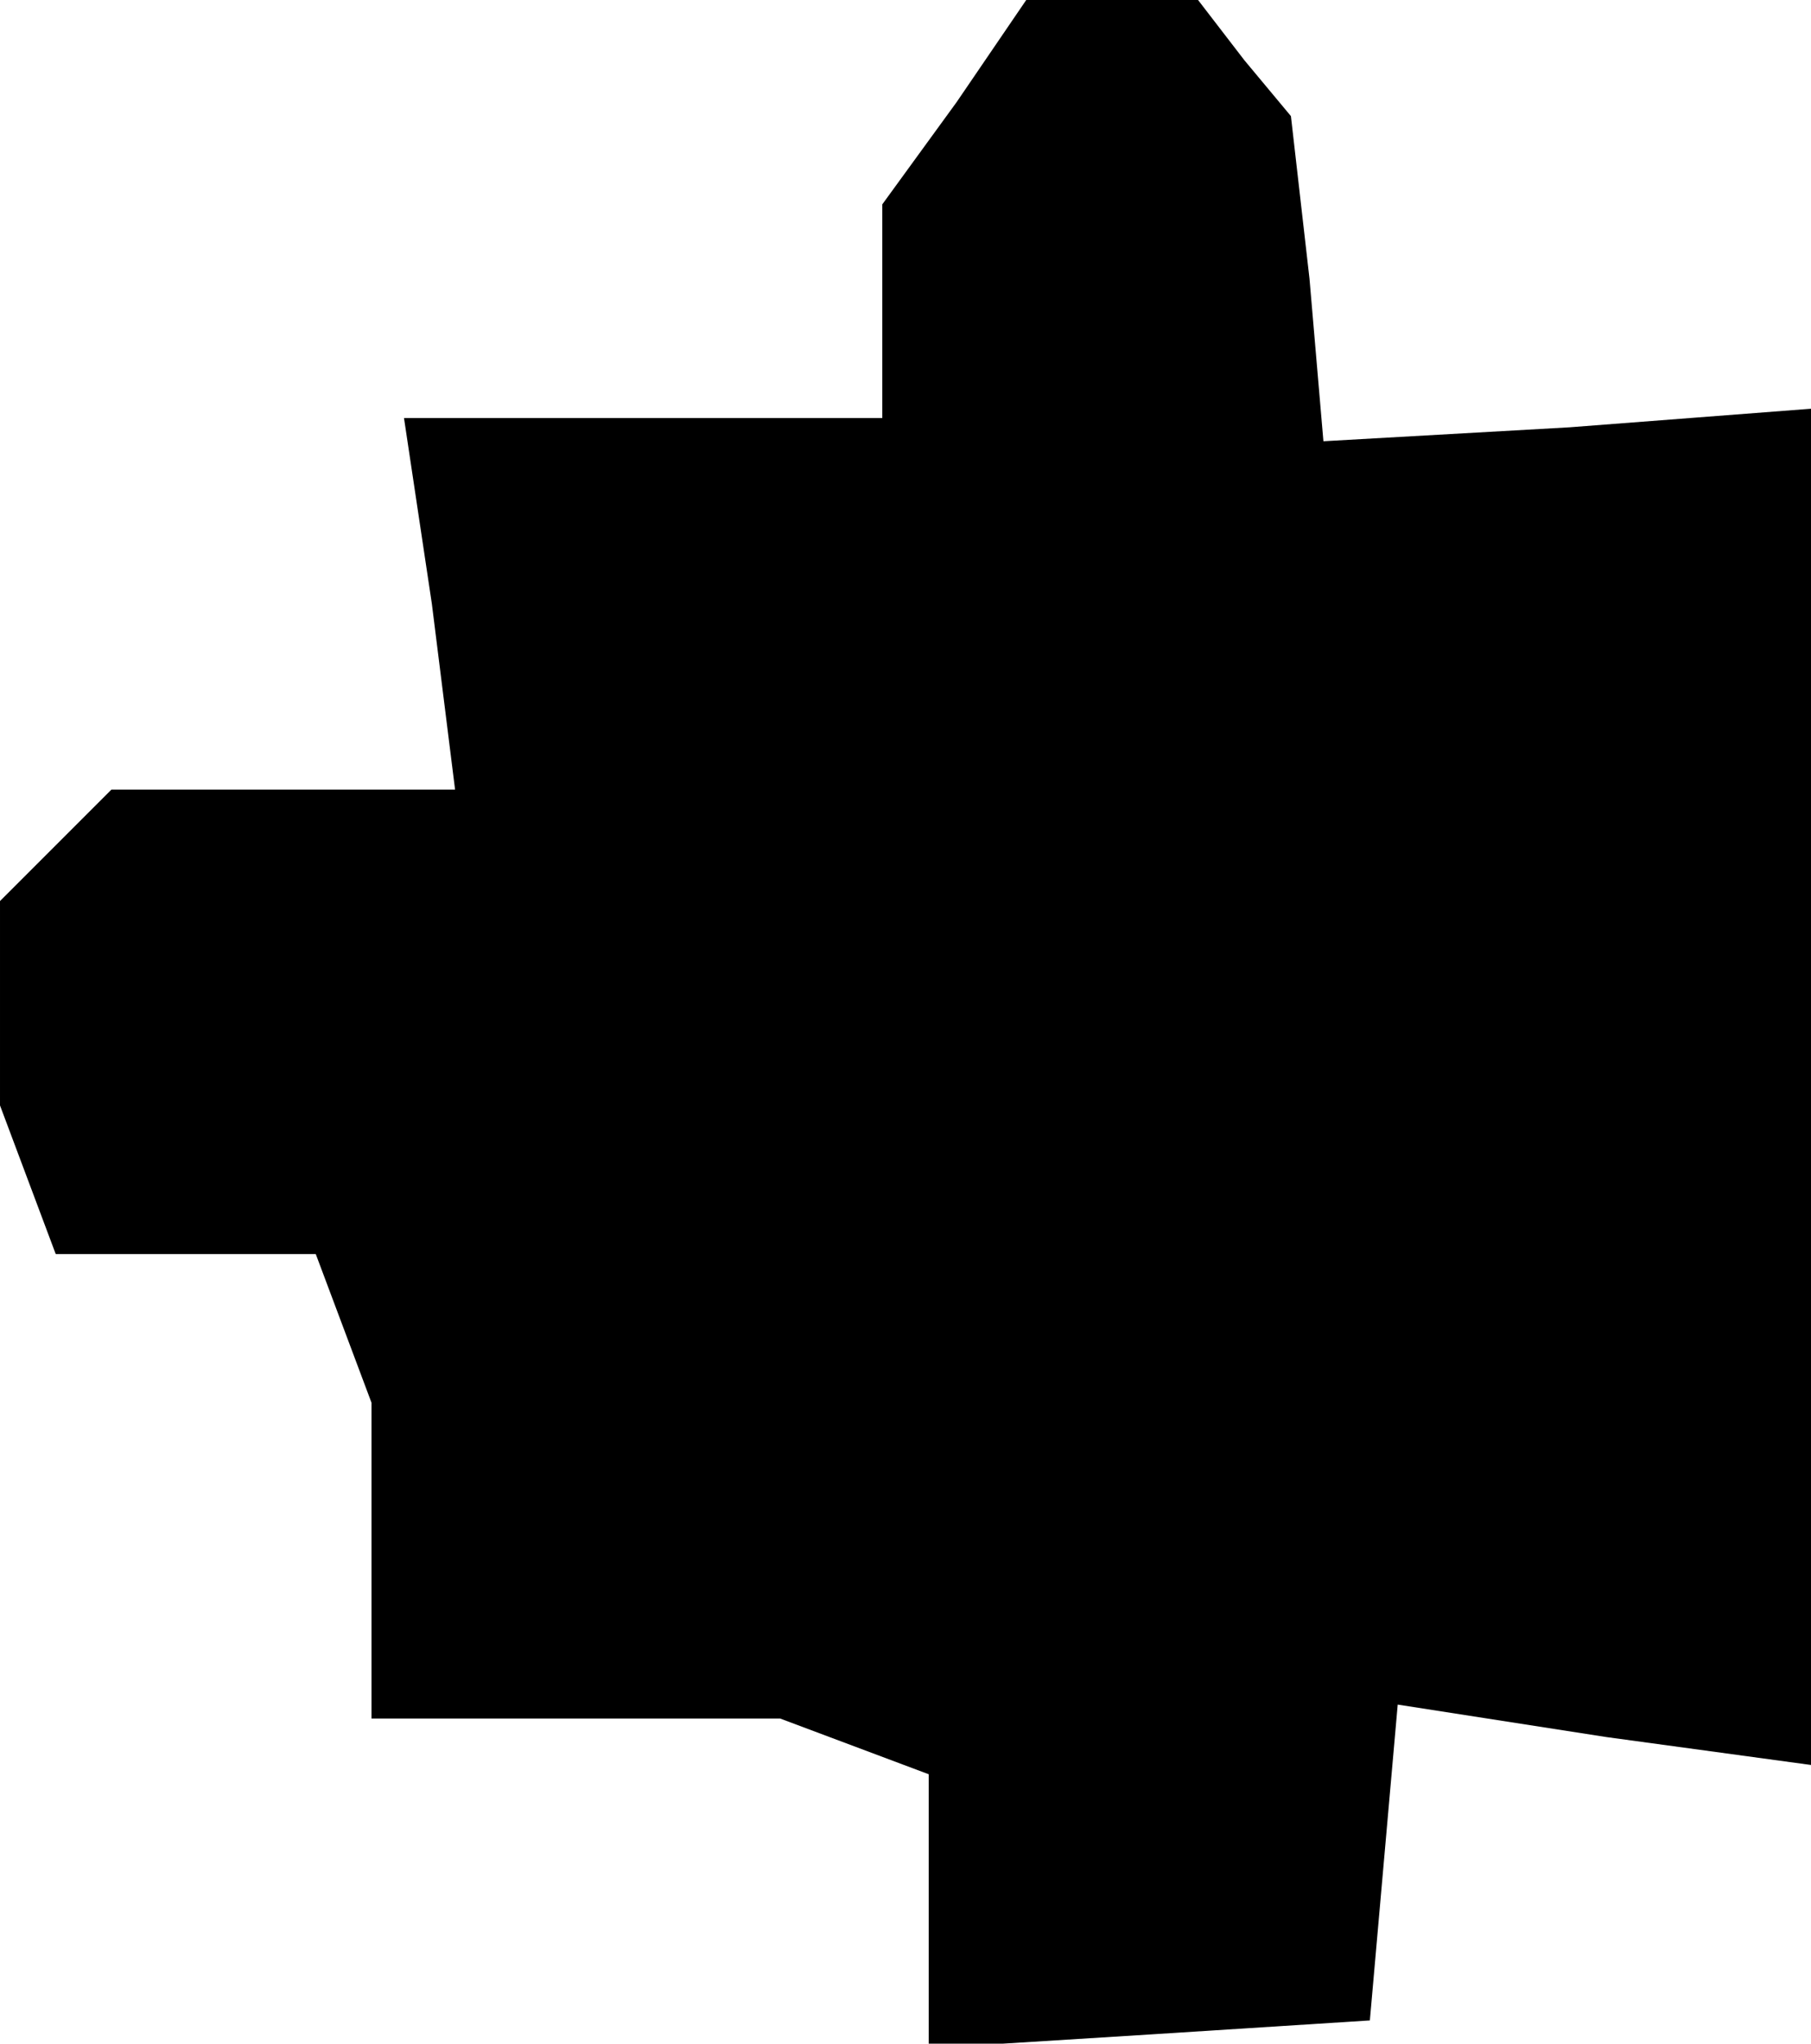 <?xml version="1.0" standalone="no"?>
<!DOCTYPE svg PUBLIC "-//W3C//DTD SVG 20010904//EN"
 "http://www.w3.org/TR/2001/REC-SVG-20010904/DTD/svg10.dtd">
<svg version="1.0" xmlns="http://www.w3.org/2000/svg"
 width="39pt" height="44pt" viewBox="0 0 39 44"
 preserveAspectRatio="xMidYMid meet">
<g transform="translate(0,44) scale(0.1,-0.1)"
fill="#000000" stroke="none">
<path d="M206 418 l-16 -22 0 -23 0 -23 -51 0 -52 0 6 -40 5 -40 -37 0 -37 0
-12 -12 -12 -12 0 -22 0 -22 6 -16 6 -16 28 0 28 0 6 -16 6 -16 0 -34 0 -34
44 0 44 0 16 -6 16 -6 0 -30 0 -29 48 3 47 3 3 34 3 34 45 -7 44 -6 0 146 0
146 -52 -4 -53 -3 -3 35 -4 35 -10 12 -10 13 -19 0 -18 0 -15 -22z"/>
</g>
</svg>
